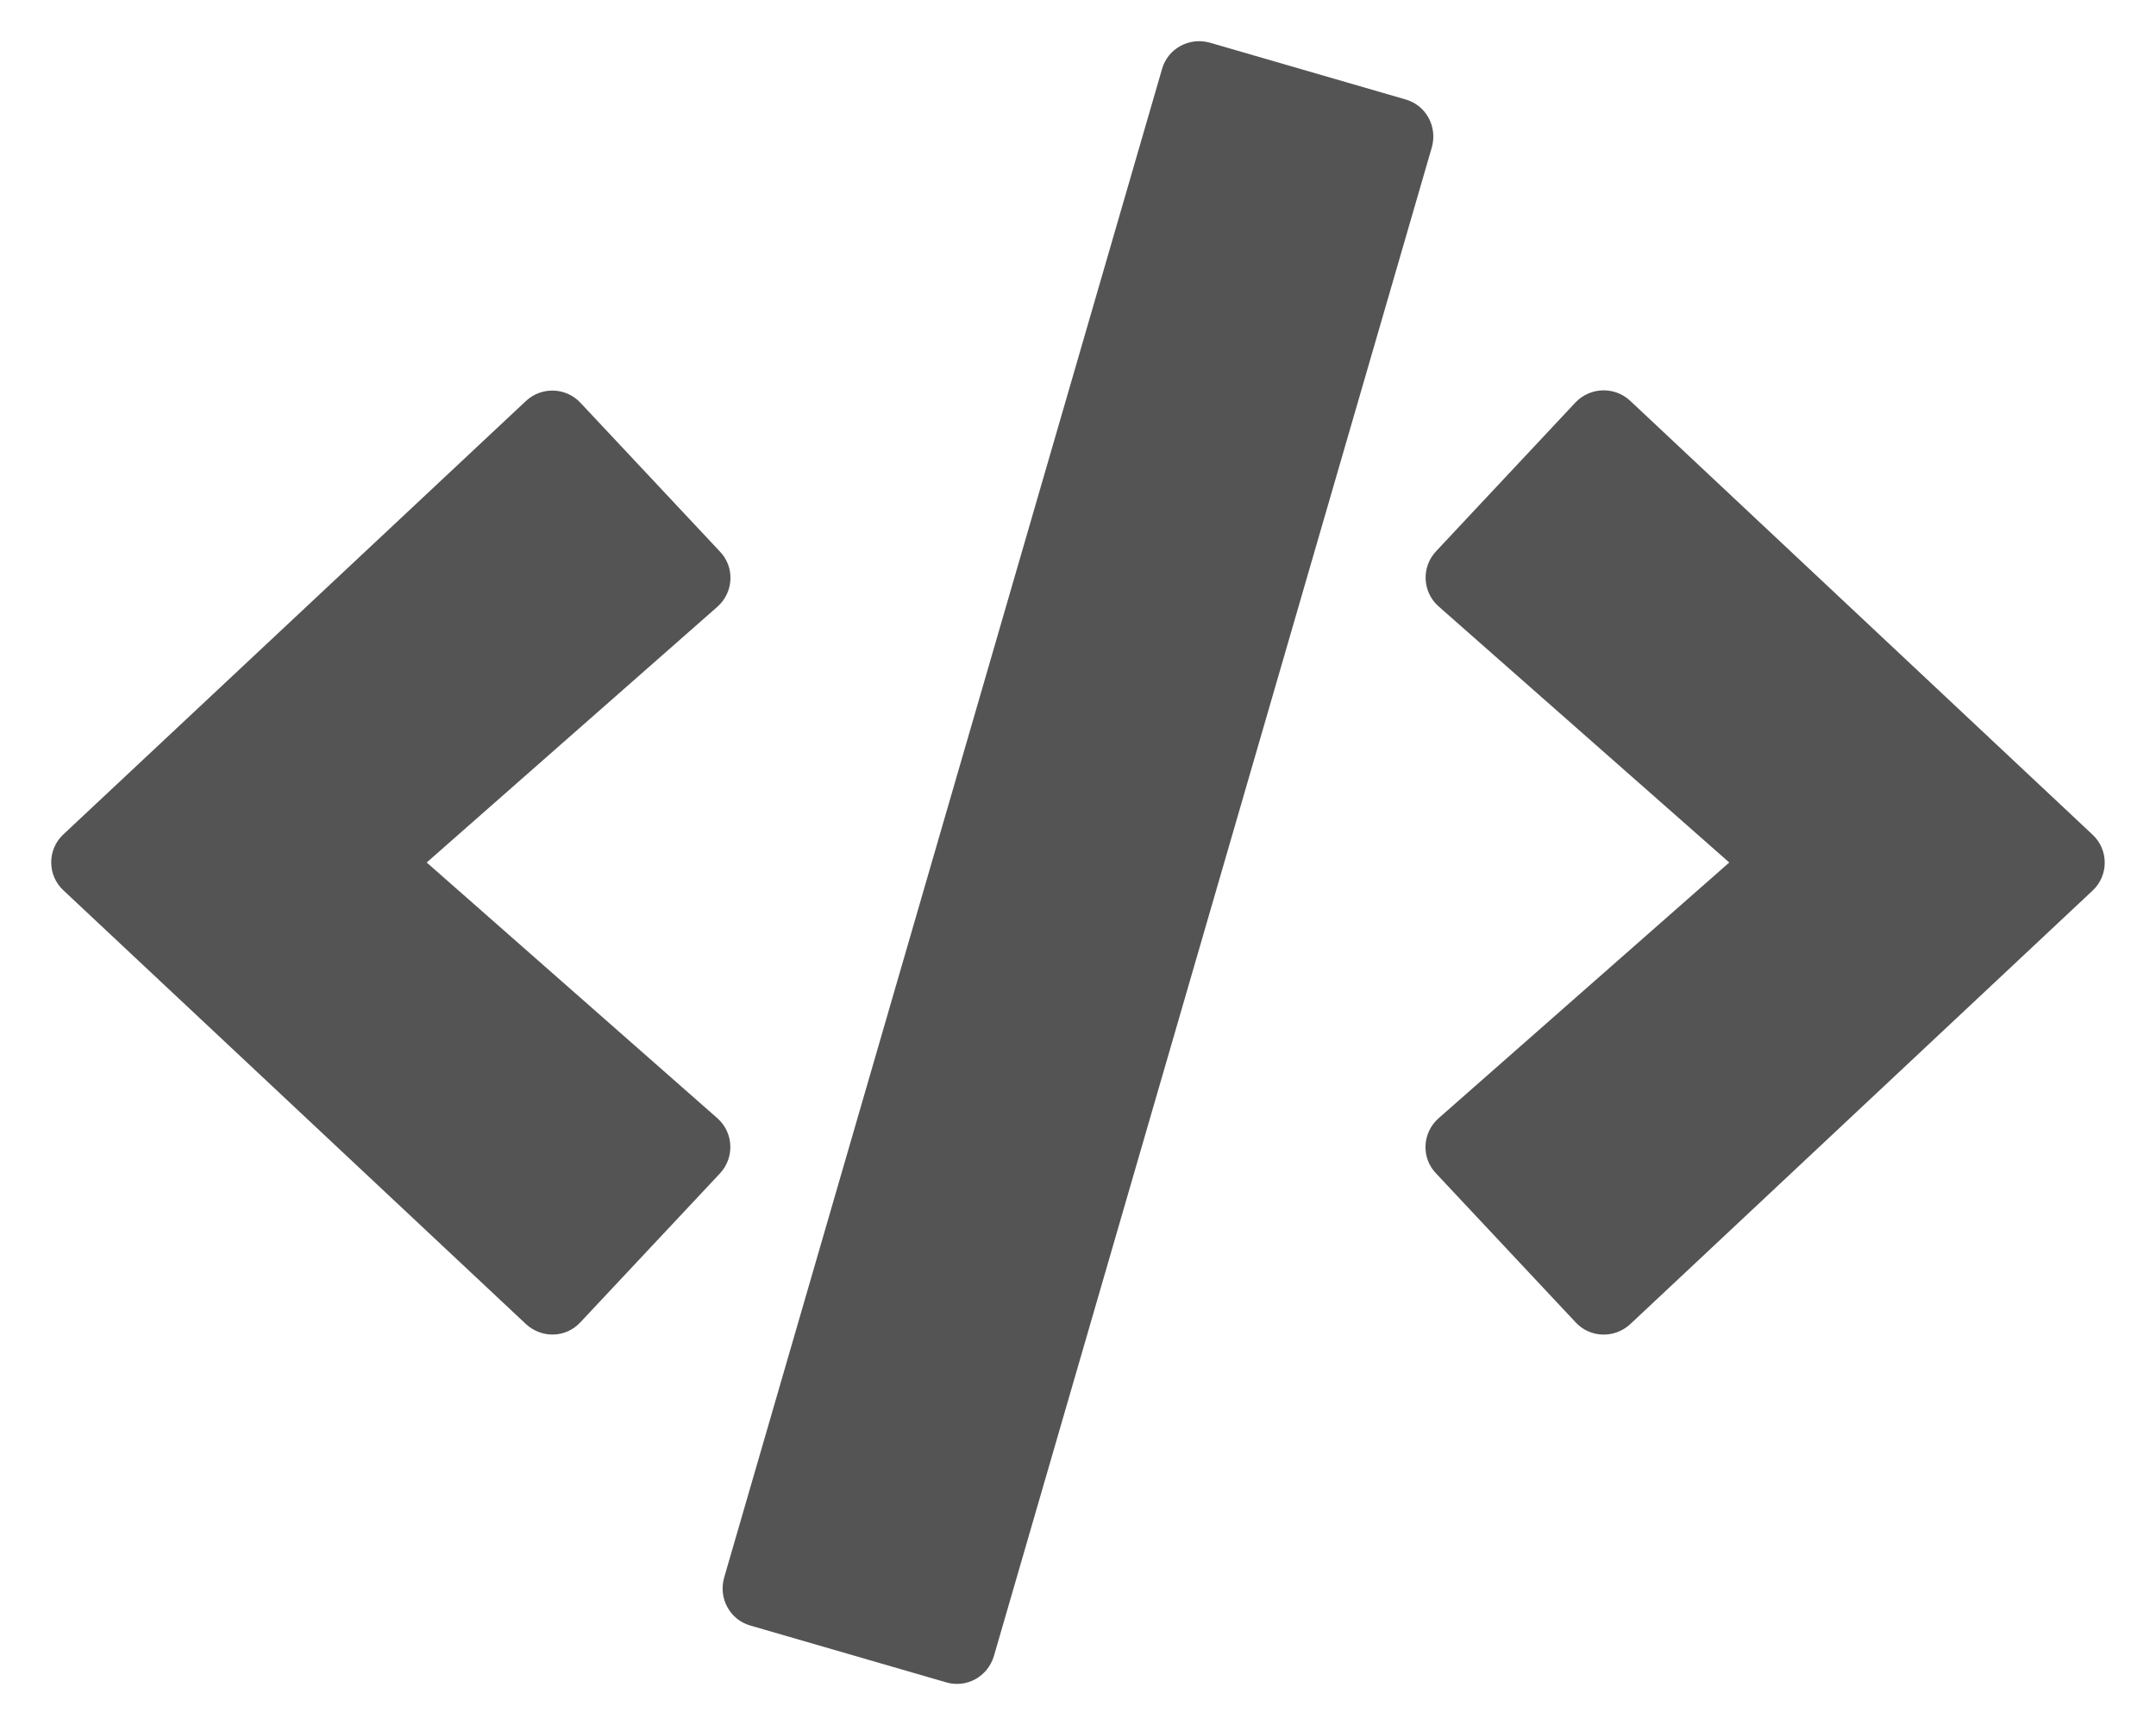 <svg width="40" height="32" viewBox="0 0 42 32" fill="#545454" xmlns="http://www.w3.org/2000/svg">
<path d="M18.431 31.969L14.618 30.863C14.218 30.75 13.993 30.331 14.106 29.931L22.637 0.544C22.75 0.144 23.168 -0.081 23.568 0.031L27.381 1.137C27.781 1.25 28.006 1.669 27.893 2.069L19.362 31.456C19.243 31.856 18.831 32.087 18.431 31.969ZM11.306 24.956L14.025 22.056C14.312 21.75 14.293 21.262 13.975 20.981L8.312 16L13.975 11.019C14.293 10.738 14.318 10.25 14.025 9.944L11.306 7.044C11.025 6.744 10.55 6.725 10.243 7.013L1.237 15.45C0.918 15.744 0.918 16.25 1.237 16.544L10.243 24.988C10.55 25.275 11.025 25.262 11.306 24.956ZM31.756 24.994L40.762 16.55C41.081 16.256 41.081 15.75 40.762 15.456L31.756 7.006C31.456 6.725 30.981 6.737 30.693 7.037L27.975 9.938C27.687 10.244 27.706 10.731 28.025 11.012L33.687 16L28.025 20.981C27.706 21.262 27.681 21.75 27.975 22.056L30.693 24.956C30.975 25.262 31.45 25.275 31.756 24.994Z" />
</svg>
